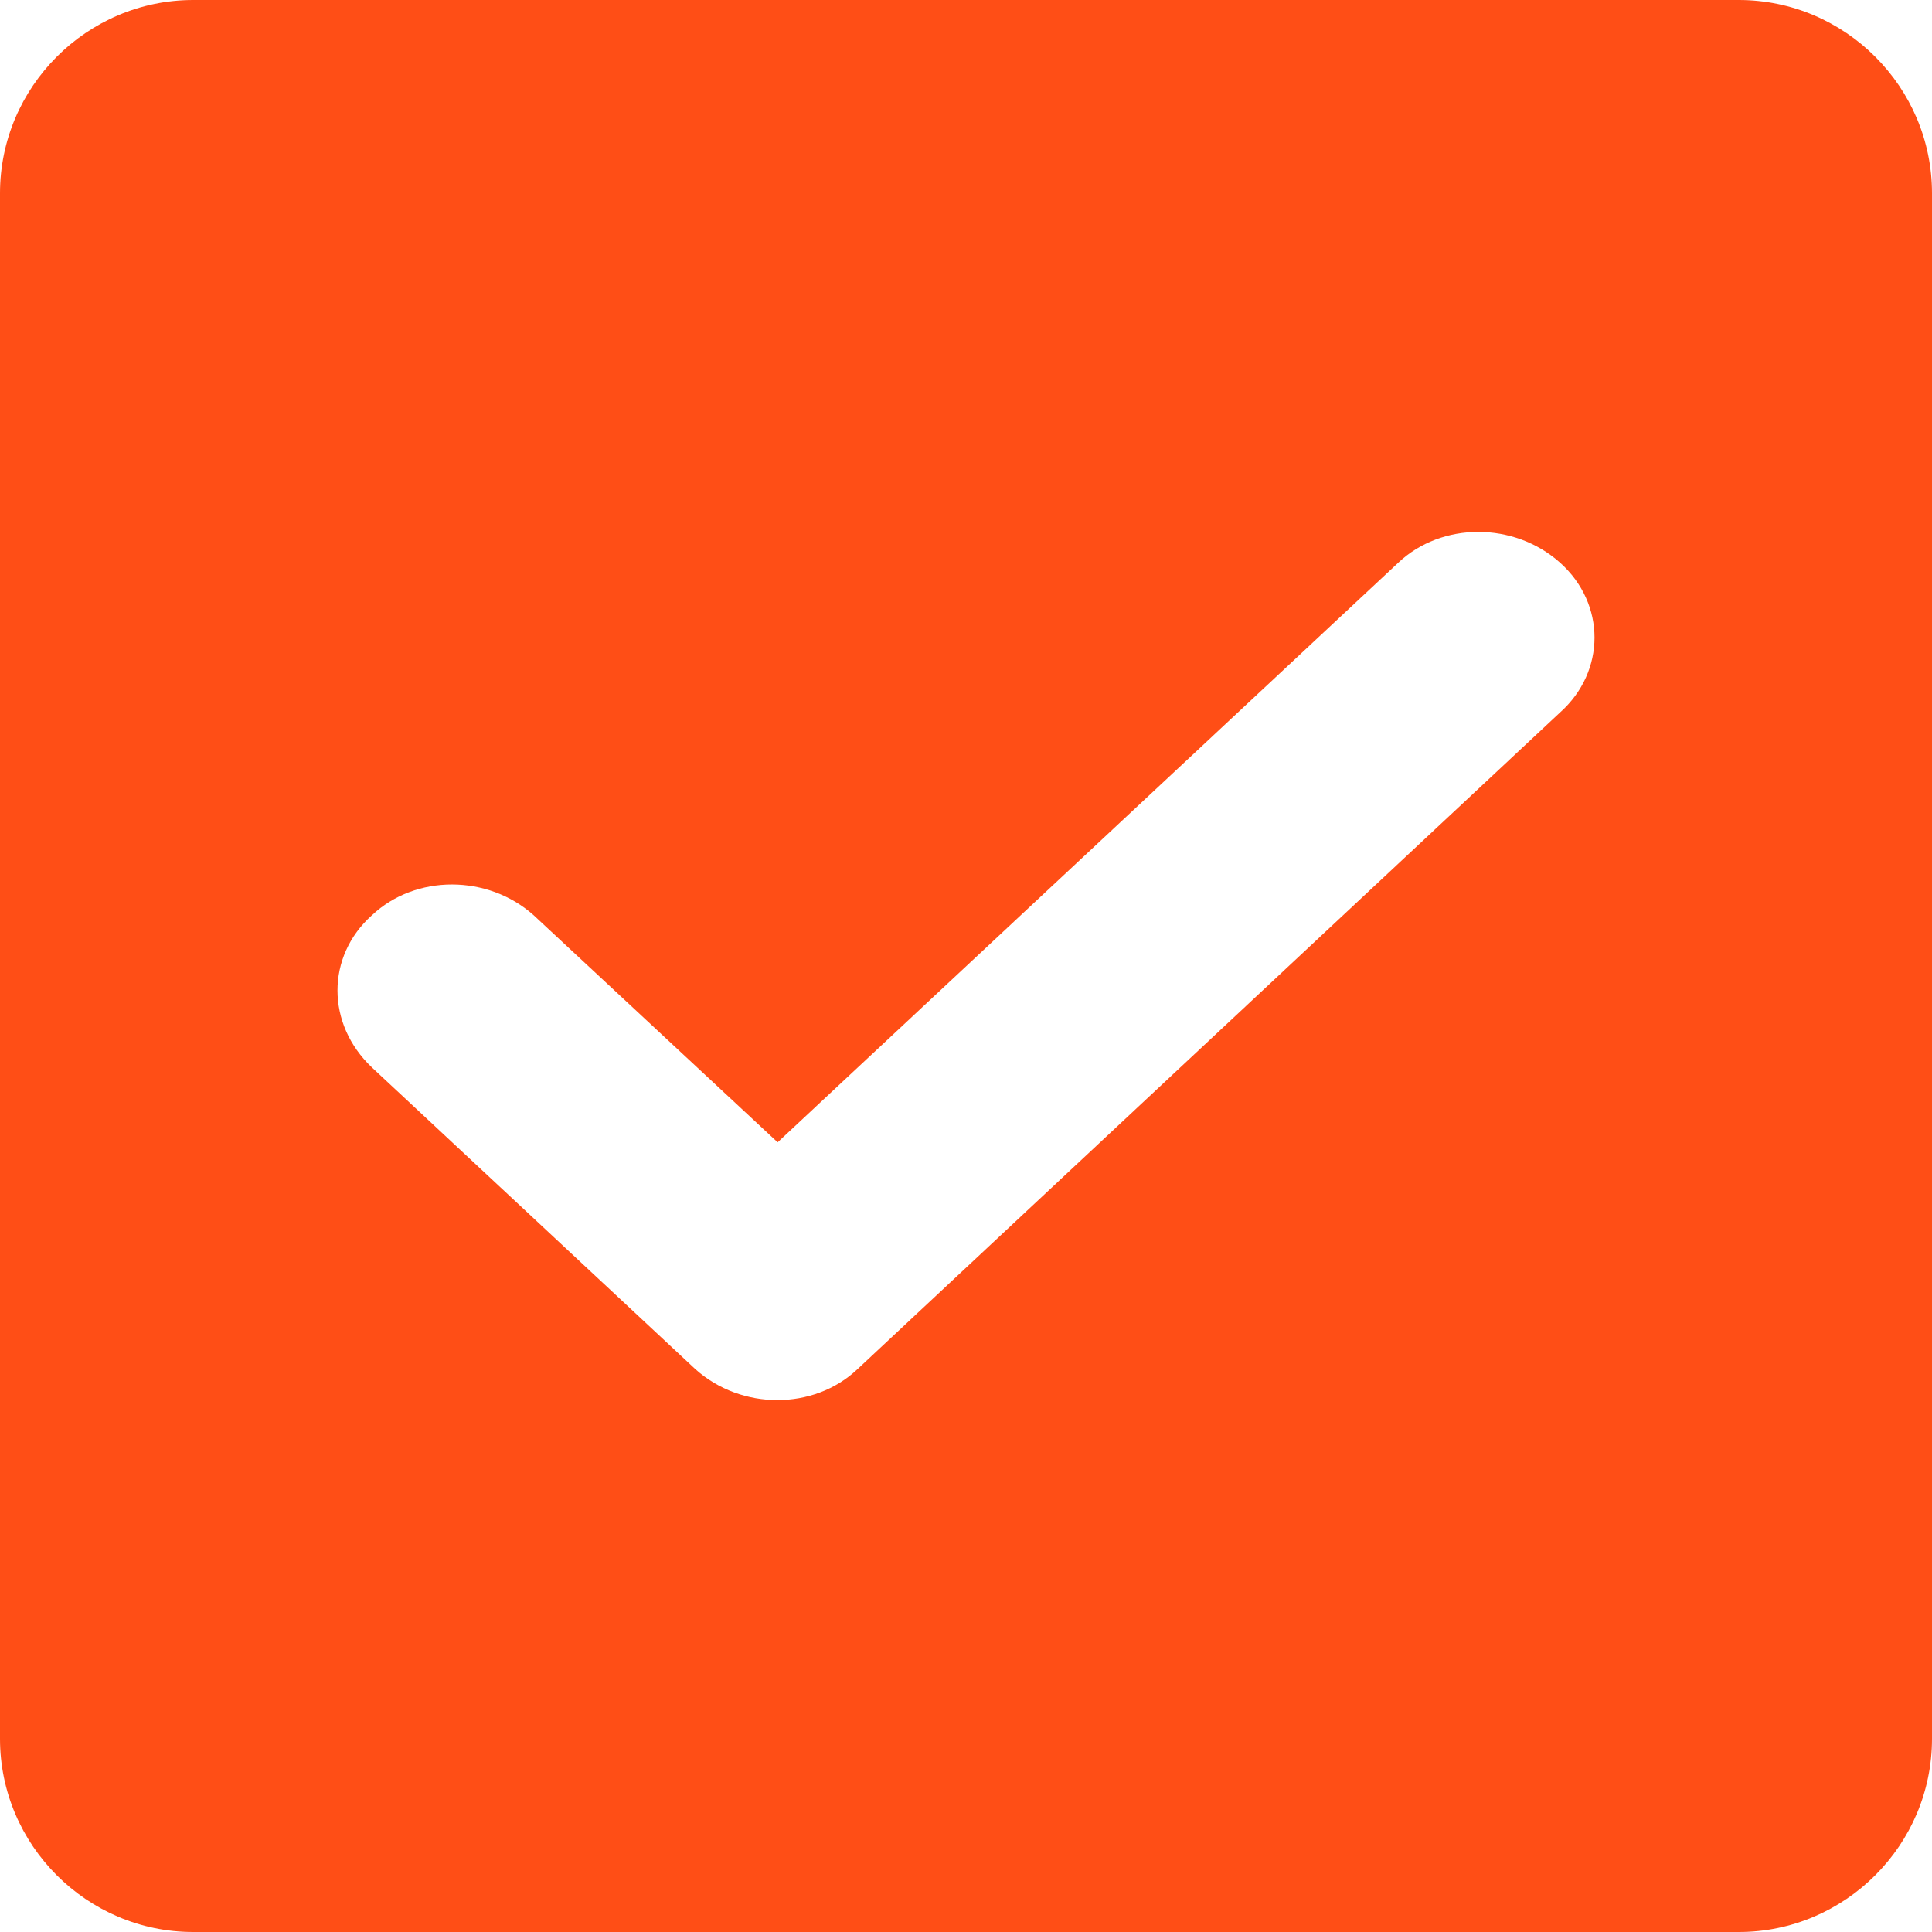 <svg width="24" height="24" viewBox="0 0 24 24" fill="none" xmlns="http://www.w3.org/2000/svg">
<path fill-rule="evenodd" clip-rule="evenodd" d="M21.6 24H2.4C1.08 24 0 22.92 0 21.6V2.4C0 1.08 1.08 0 2.4 0H21.6C22.92 0 24 1.08 24 2.4V21.6C24 22.92 22.92 24 21.6 24ZM19.38 6.99C18.81 6.48 17.91 6.48 17.37 6.99L9.66 14.19L6.63 11.37C6.06 10.86 5.16 10.86 4.62 11.37C4.05 11.88 4.05 12.72 4.62 13.26L8.64 17.01C9.21 17.52 10.11 17.52 10.65 17.01L19.38 8.85C19.95 8.34 19.95 7.5 19.38 6.99V6.99Z" fill="#FF4E16"/>
</svg>
